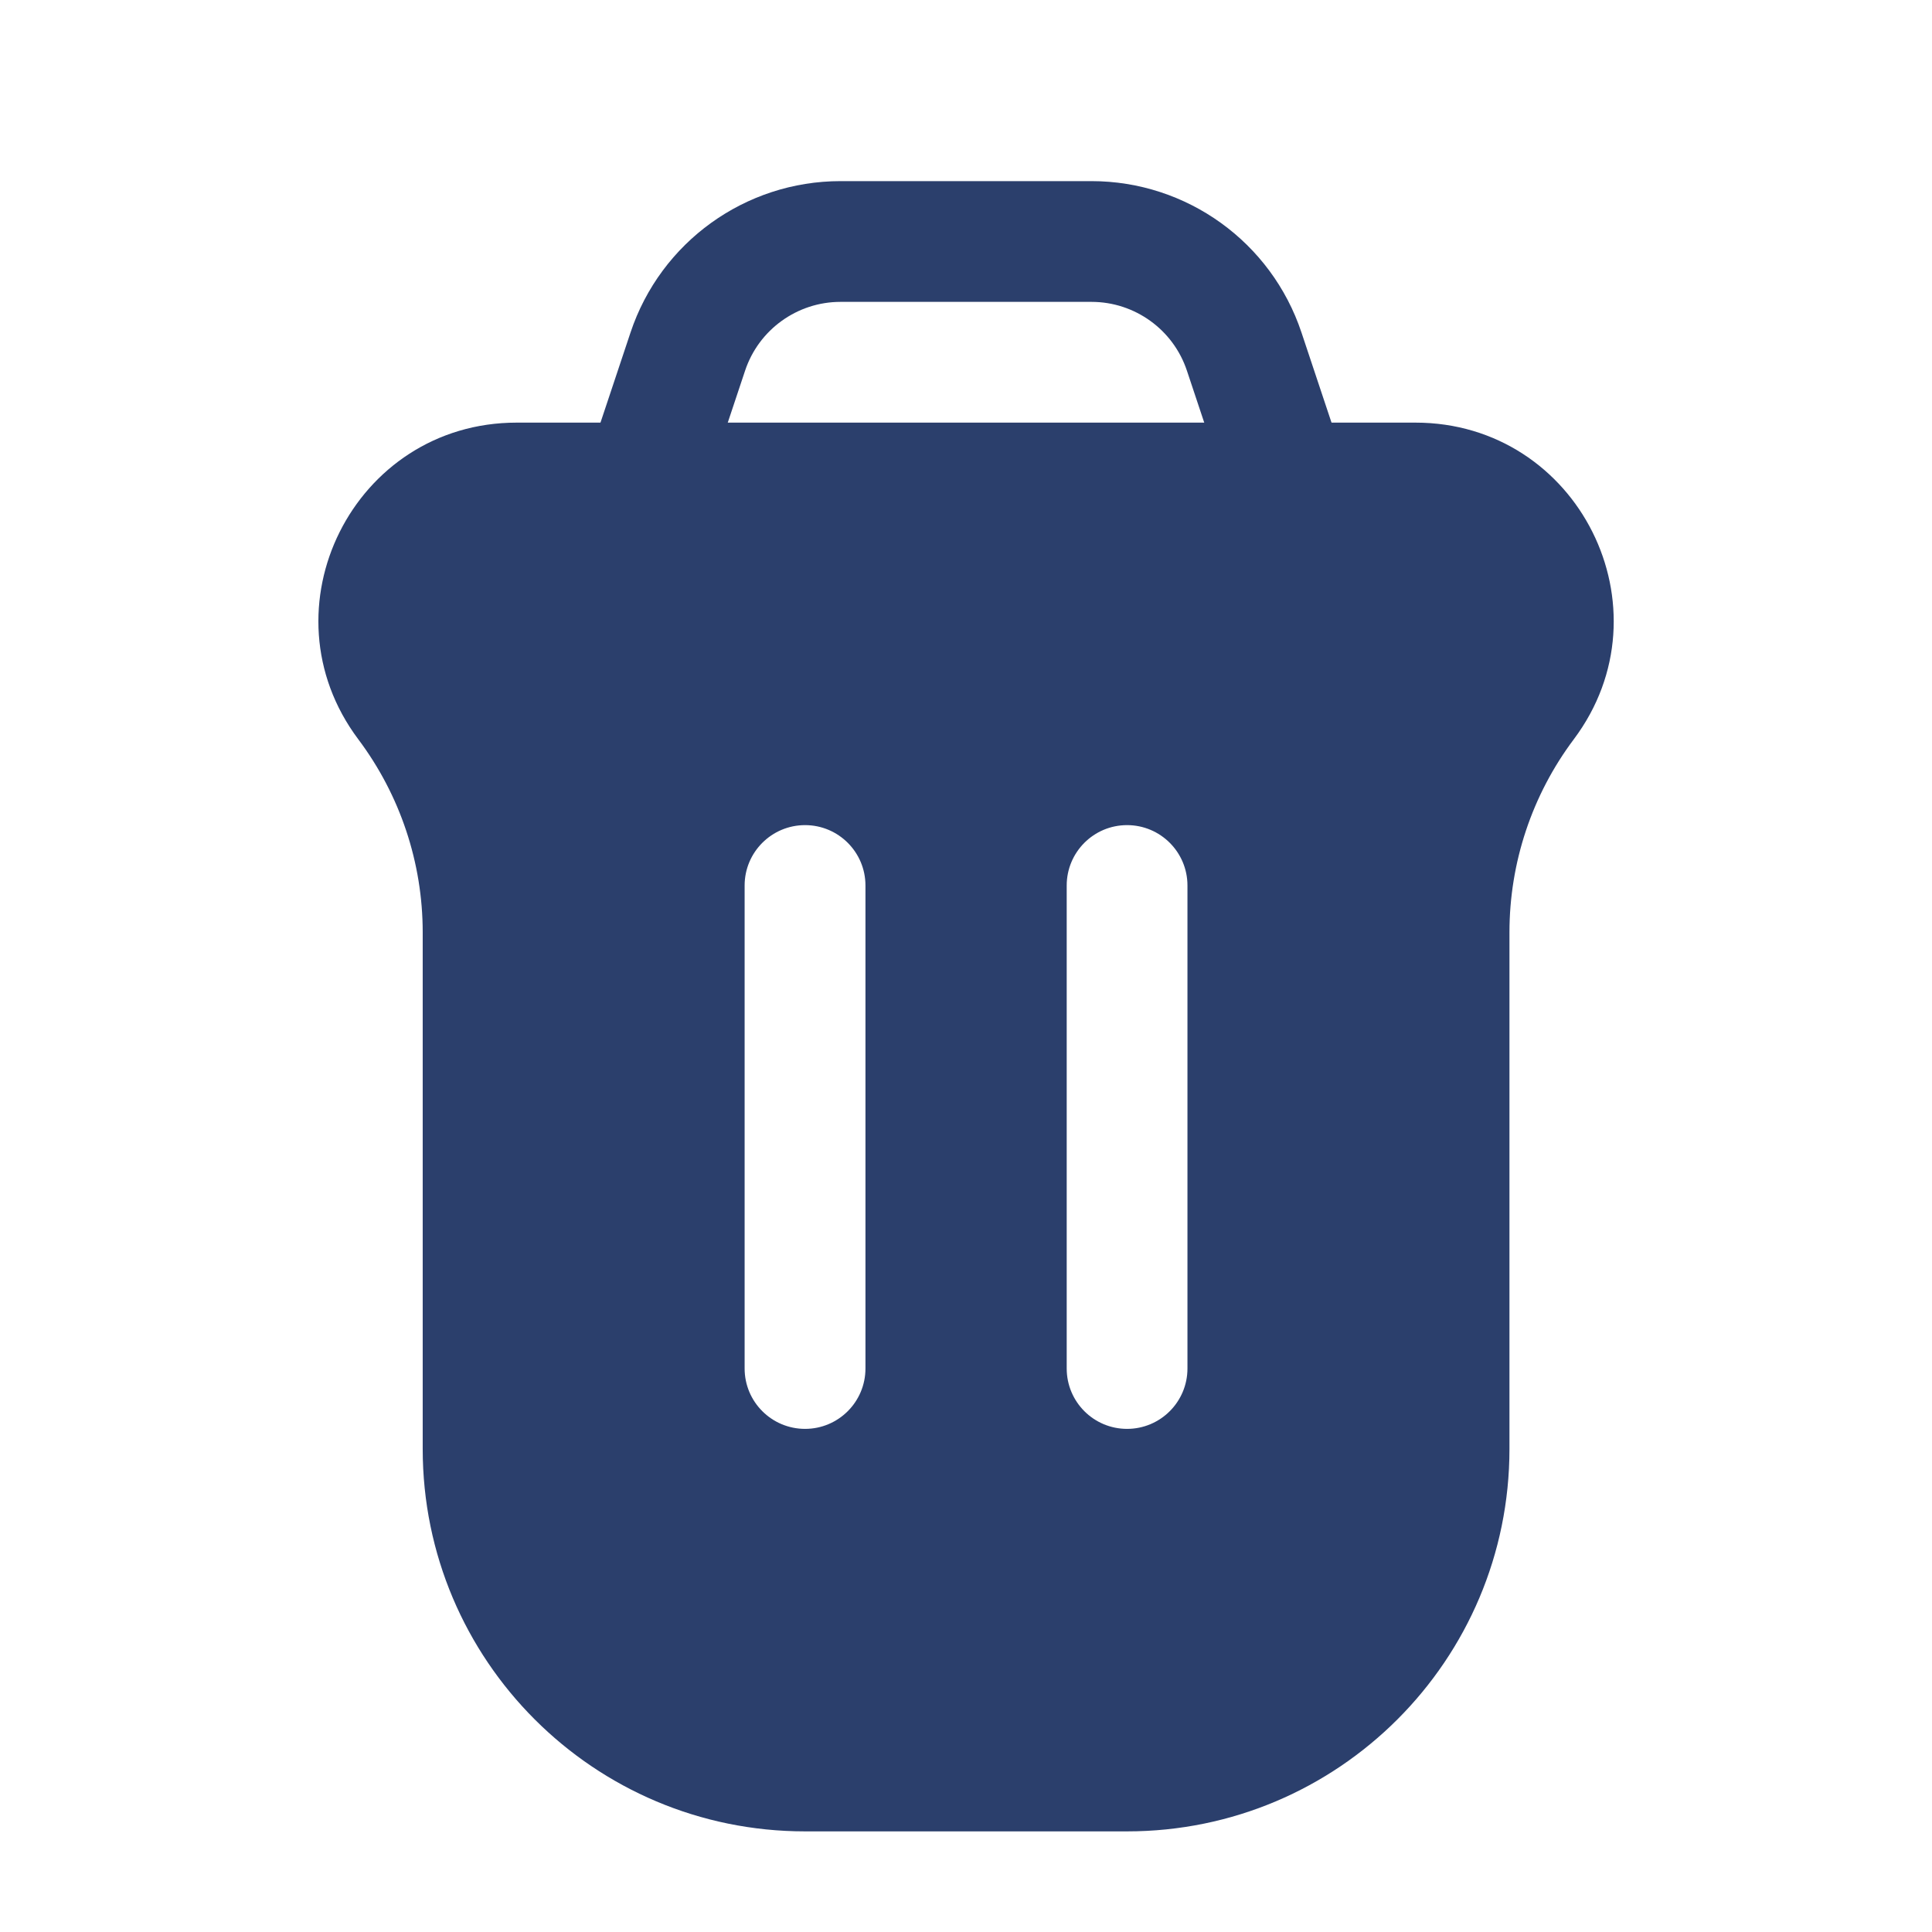 <svg width="24" height="24" viewBox="0 0 24 24" fill="none" xmlns="http://www.w3.org/2000/svg">
<path fill-rule="evenodd" clip-rule="evenodd" d="M6.418 5.25C4.392 5.25 3.236 7.563 4.451 9.184C4.97 9.876 5.251 10.717 5.251 11.582V18C5.251 20.623 7.377 22.75 10.001 22.75H14.001C16.624 22.75 18.751 20.623 18.751 18V11.582C18.751 10.717 19.031 9.876 19.55 9.184C20.766 7.563 19.609 5.25 17.583 5.25H6.418ZM14.001 10.25C14.415 10.25 14.751 10.586 14.751 11V17C14.751 17.414 14.415 17.75 14.001 17.75C13.586 17.75 13.251 17.414 13.251 17V11C13.251 10.586 13.586 10.25 14.001 10.25ZM10.751 11C10.751 10.586 10.415 10.25 10.001 10.25C9.586 10.25 9.25 10.586 9.25 11L9.25 17C9.25 17.414 9.586 17.75 10.001 17.75C10.415 17.75 10.751 17.414 10.751 17L10.751 11Z" fill="#2B3F6C"/>
<path d="M16 6L15.456 4.368C15.184 3.551 14.419 3 13.559 3H10.441C9.581 3 8.816 3.551 8.544 4.368L8 6" stroke="#2B3F6C" stroke-width="1.5" stroke-linecap="round"/>
</svg>
